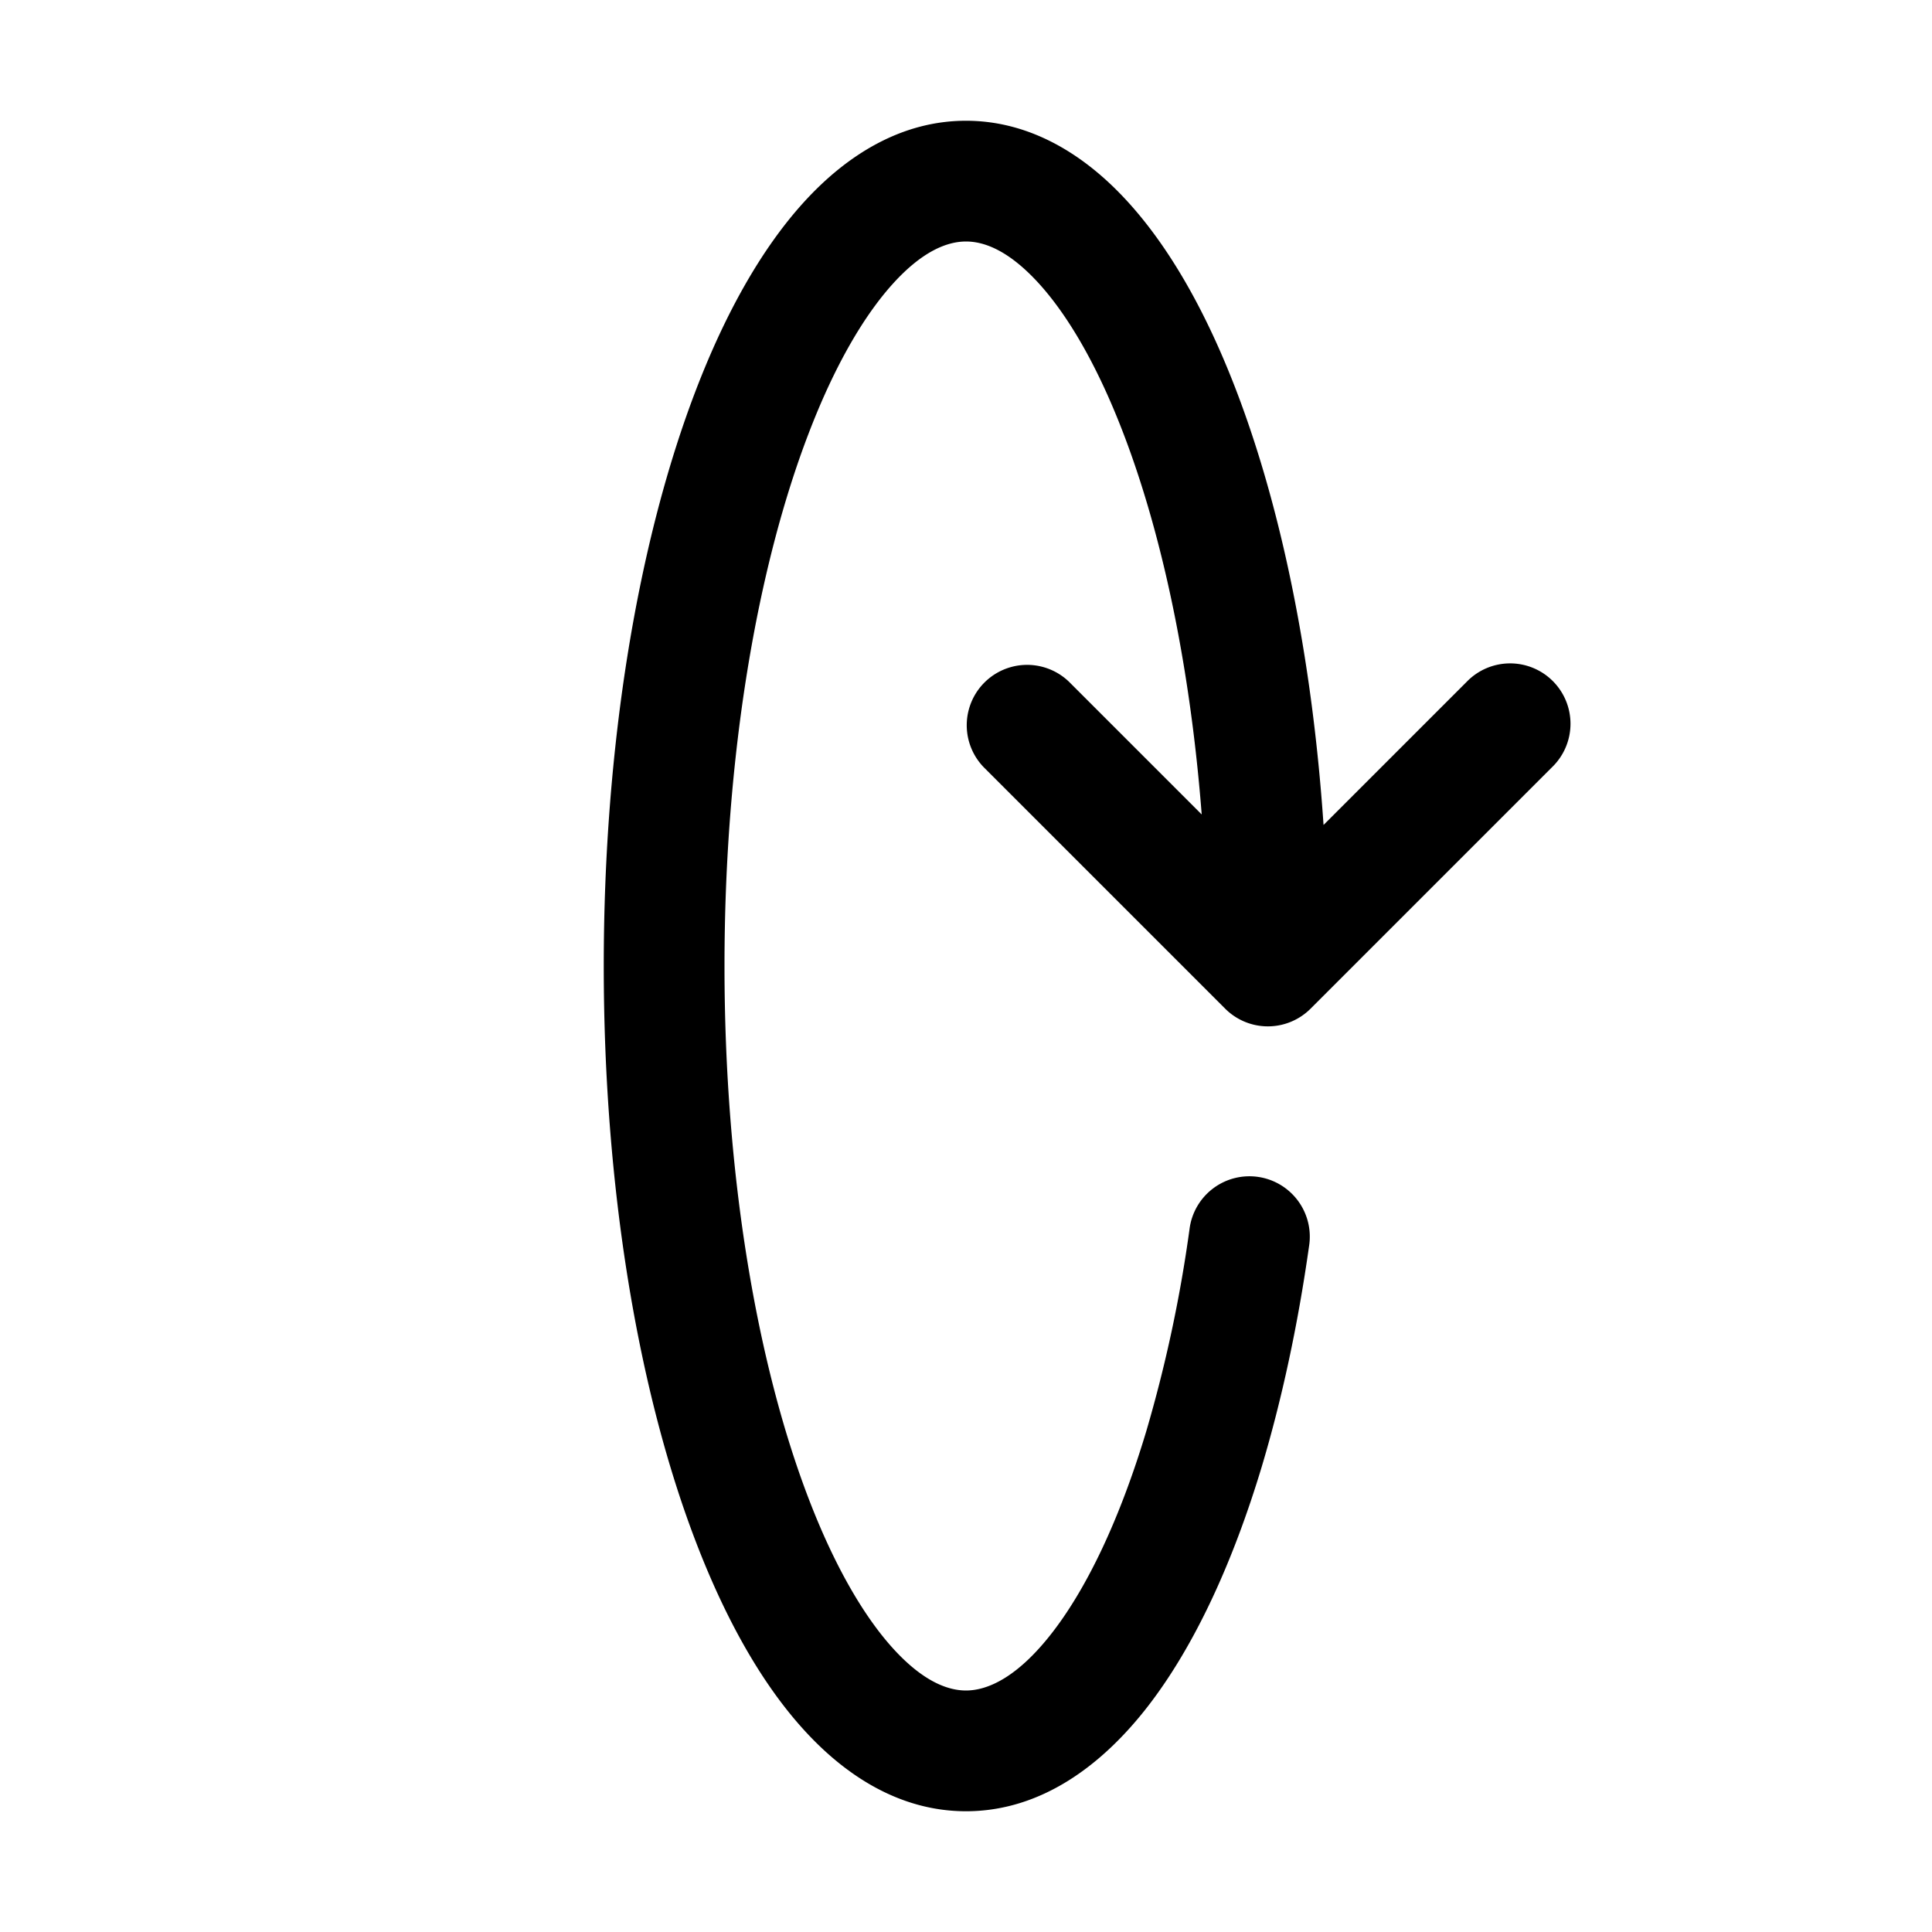 <svg width="32" height="32" fill="none" xmlns="http://www.w3.org/2000/svg"><path d="M18.984 23.712c-.438 1.455-.978 2.58-1.548 3.319-.578.75-1.076.969-1.436.969-.312 0-.72-.16-1.206-.694-.486-.535-.97-1.364-1.396-2.473C12.548 22.622 12 19.5 12 16s.547-6.622 1.398-8.833c.426-1.11.91-1.938 1.396-2.473C15.279 4.16 15.688 4 16 4c.284 0 .643.13 1.072.554.433.428.876 1.098 1.284 2.016.762 1.716 1.331 4.127 1.548 6.92l-2.197-2.197a1 1 0 0 0-1.414 1.414l4 4a1 1 0 0 0 1.414 0l4-4a1 1 0 1 0-1.414-1.414l-2.371 2.371c-.209-3.085-.827-5.856-1.739-7.907-.468-1.053-1.036-1.964-1.706-2.626C17.803 2.465 16.967 2 16 2c-1.069 0-1.975.567-2.686 1.349-.71.781-1.305 1.856-1.783 3.1C10.572 8.942 10 12.319 10 16c0 3.68.572 7.058 1.531 9.551.478 1.244 1.072 2.319 1.783 3.1C14.024 29.433 14.93 30 16 30c1.24 0 2.257-.759 3.02-1.748.771-1 1.402-2.376 1.88-3.964.33-1.104.596-2.332.782-3.648a1 1 0 1 0-1.98-.28 22.91 22.91 0 0 1-.718 3.352Z" fill="#000"/></svg>